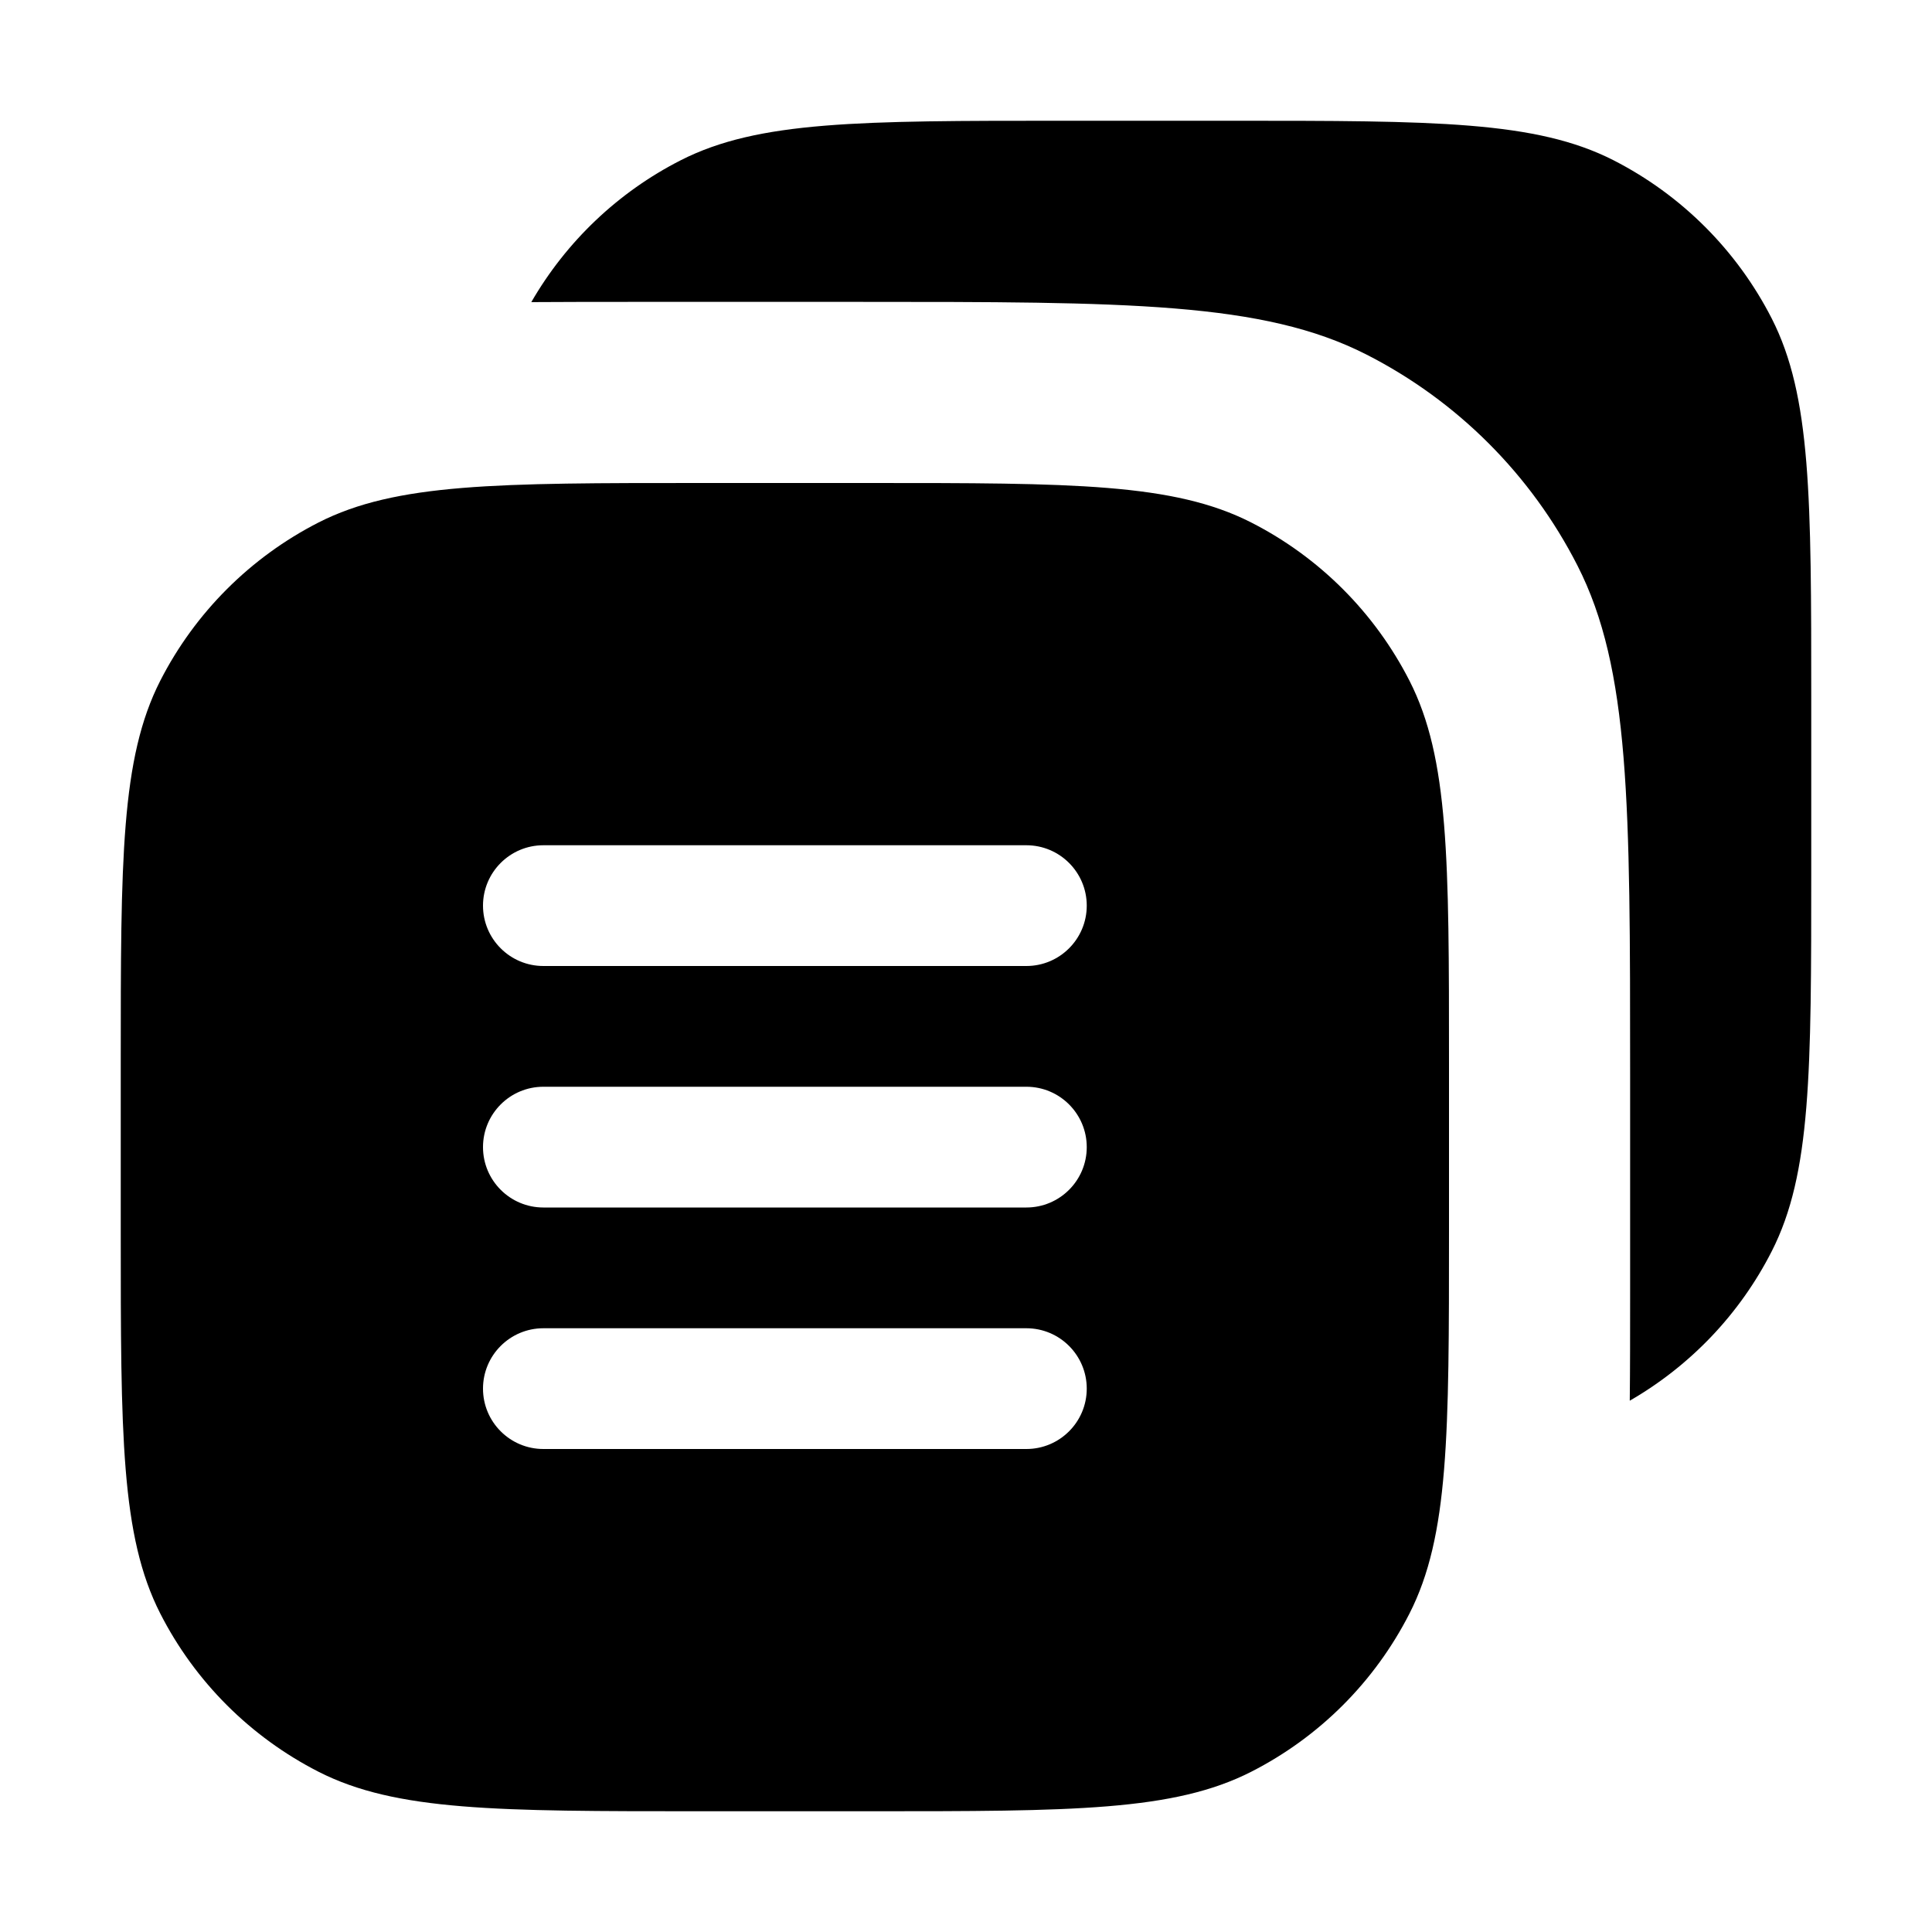 <svg width="16" height="16" viewBox="0 0 16 16" fill="none" xmlns="http://www.w3.org/2000/svg">
<path fill-rule="evenodd" clip-rule="evenodd" d="M1 8.8C1 7.12 1 6.28 1.327 5.638C1.615 5.074 2.074 4.615 2.638 4.327C3.28 4 4.12 4 5.8 4H7.2C8.88 4 9.72 4 10.362 4.327C10.927 4.615 11.385 5.074 11.673 5.638C12 6.28 12 7.12 12 8.8V10.2C12 11.88 12 12.72 11.673 13.362C11.385 13.927 10.927 14.385 10.362 14.673C9.72 15 8.88 15 7.2 15H5.8C4.12 15 3.28 15 2.638 14.673C2.074 14.385 1.615 13.927 1.327 13.362C1 12.72 1 11.88 1 10.2V8.8ZM4 7.5C4 7.224 4.224 7 4.5 7H8.5C8.776 7 9 7.224 9 7.5C9 7.776 8.776 8 8.5 8H4.5C4.224 8 4 7.776 4 7.5ZM4.5 9C4.224 9 4 9.224 4 9.5C4 9.776 4.224 10 4.5 10H8.5C8.776 10 9 9.776 9 9.5C9 9.224 8.776 9 8.5 9H4.5ZM4 11.5C4 11.224 4.224 11 4.5 11H8.5C8.776 11 9 11.224 9 11.5C9 11.776 8.776 12 8.5 12H4.5C4.224 12 4 11.776 4 11.5Z" fill="currentColor"/>
<path d="M5.3 2.5C4.969 2.5 4.671 2.5 4.4 2.502C4.69 2 5.119 1.591 5.638 1.327C6.28 1 7.12 1 8.8 1H10.2C11.88 1 12.72 1 13.362 1.327C13.926 1.615 14.385 2.074 14.673 2.638C15 3.28 15 4.12 15 5.8V7.2C15 8.88 15 9.72 14.673 10.362C14.409 10.881 14 11.31 13.497 11.6C13.5 11.329 13.5 11.031 13.5 10.7V8.9C13.5 6.66 13.5 5.54 13.064 4.684C12.68 3.931 12.068 3.319 11.316 2.936C10.46 2.5 9.34 2.5 7.1 2.5H5.3Z" fill="currentColor"/>
</svg>
